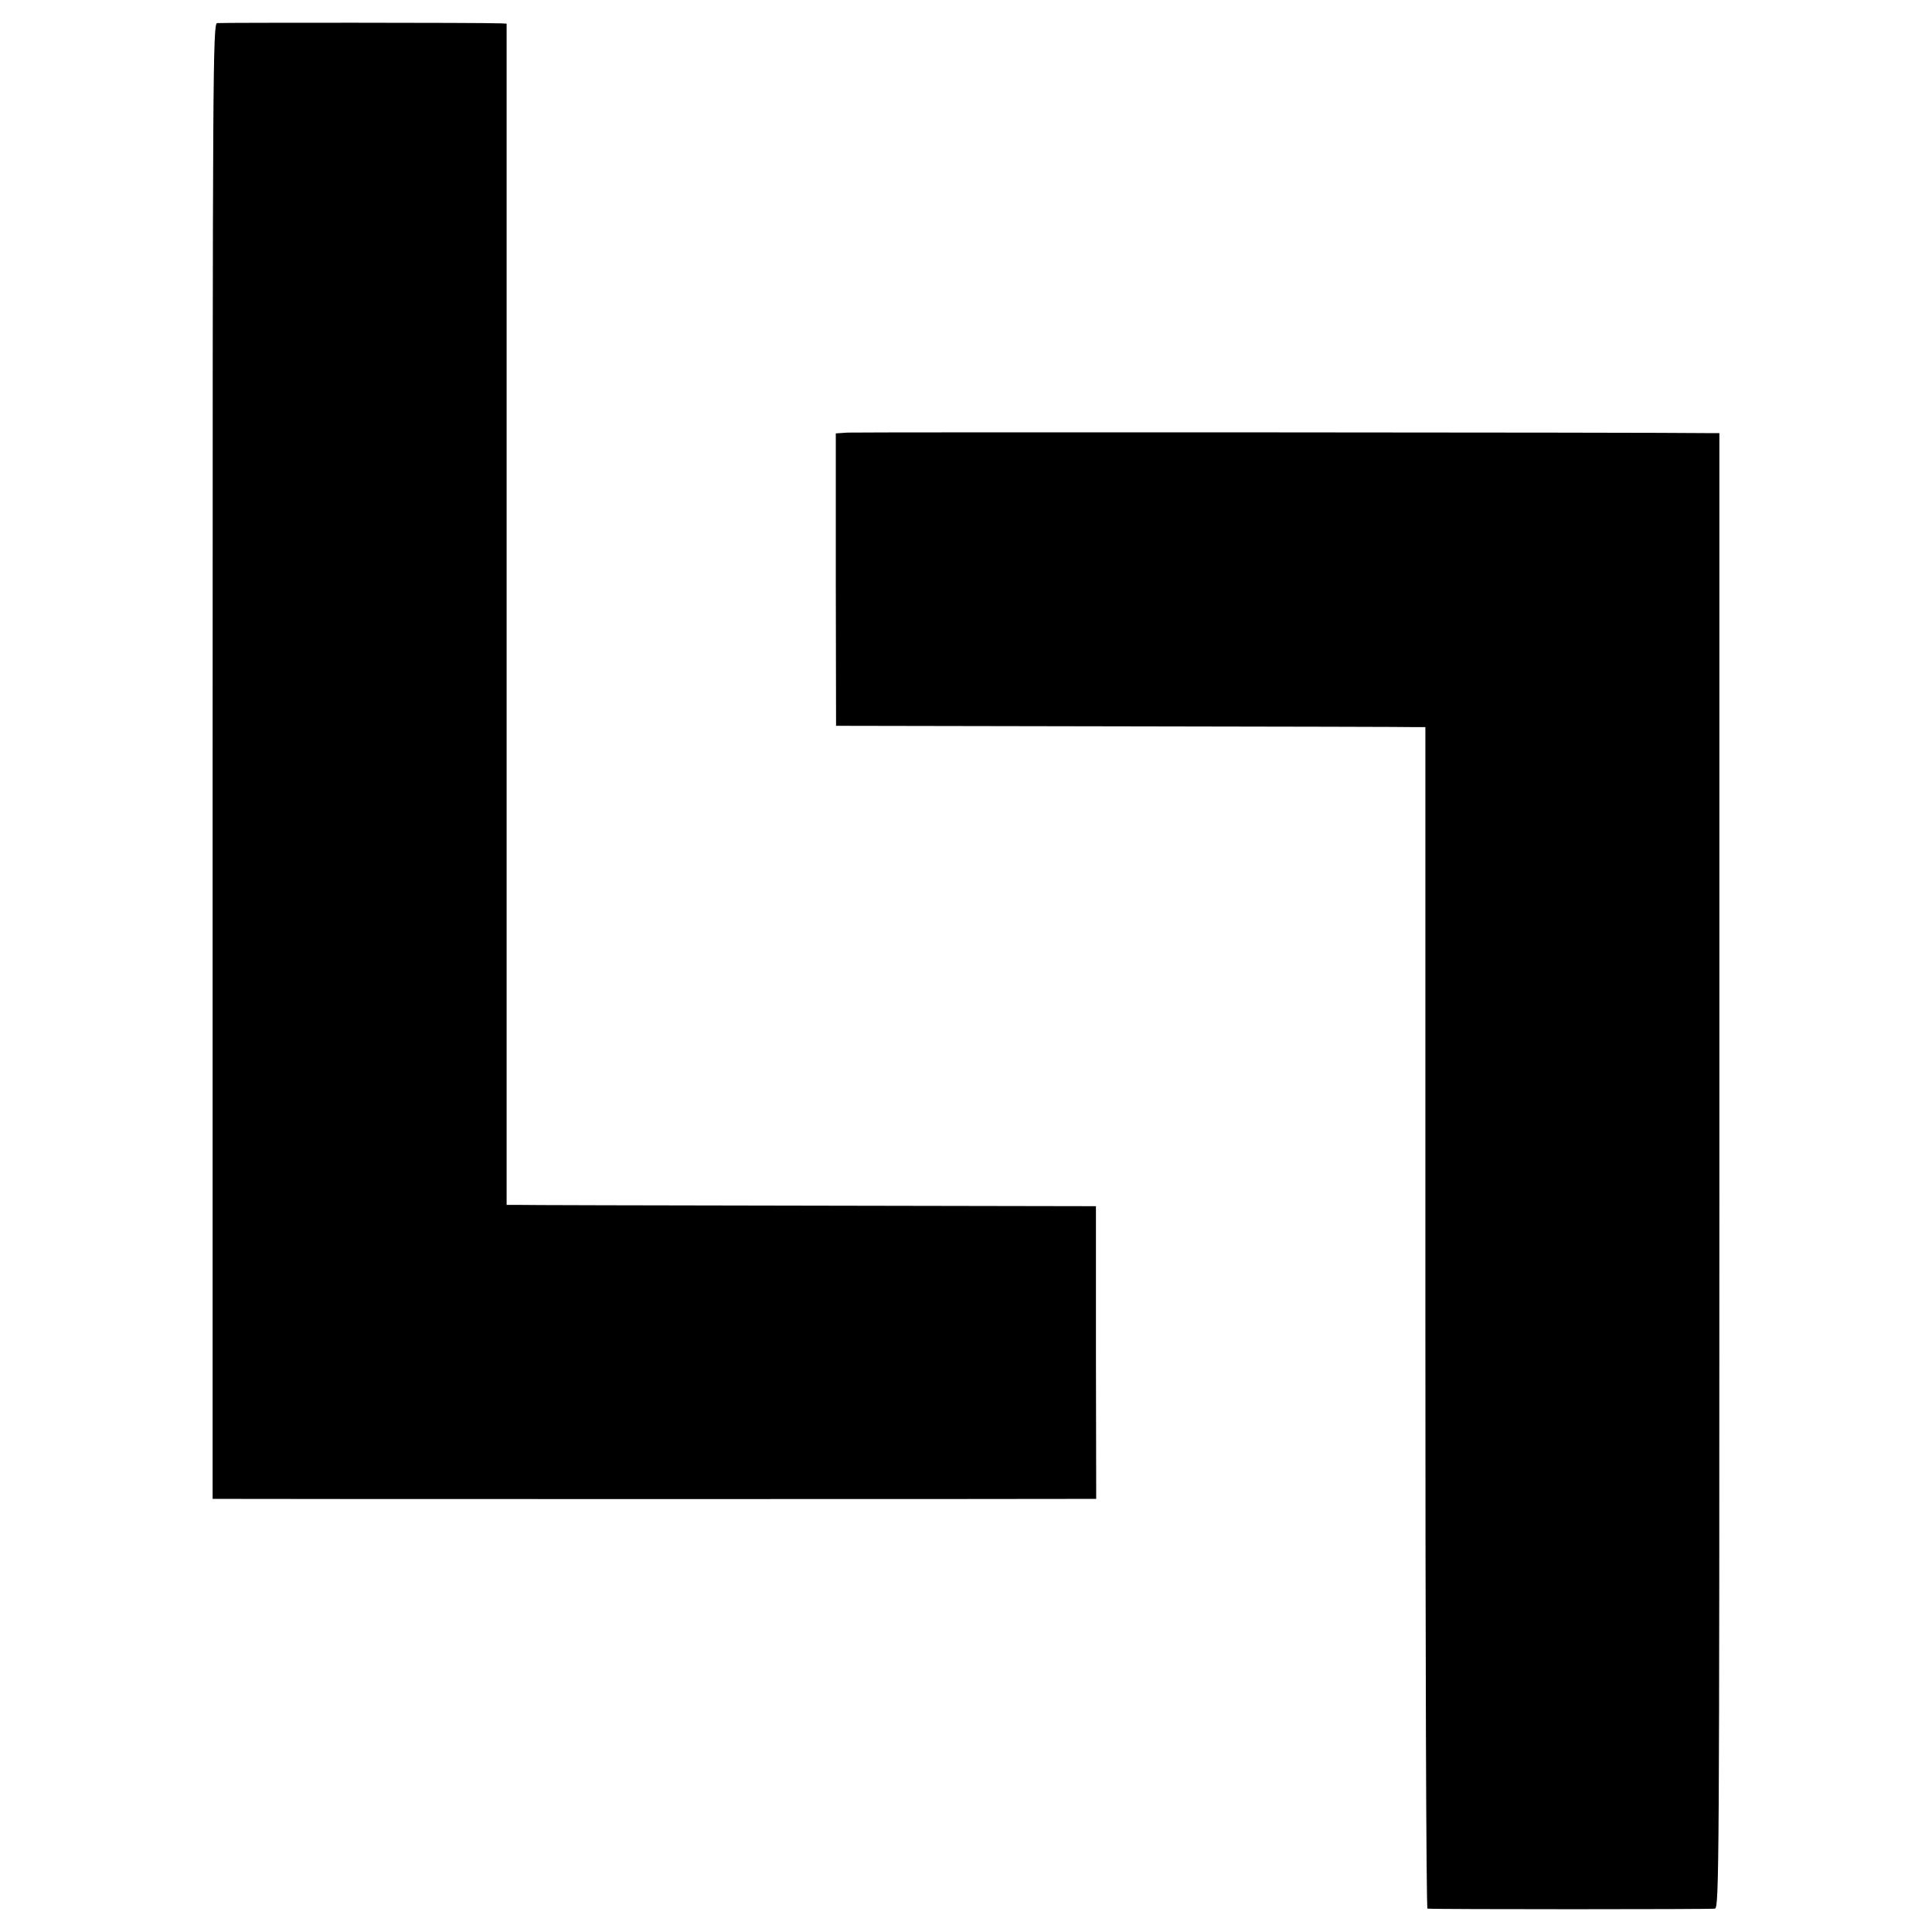 <svg version="1" xmlns="http://www.w3.org/2000/svg" width="981.333" height="981.333" viewBox="0 0 736 736"><path d="M82.7 8.8c-1.6.3-1.7 19-1.7 281.3V571h3.3c4.4.1 325.3.1 329.7 0h3.6l-.1-55.8v-55.7l-109-.2c-59.9-.1-110.5-.2-112.2-.3H193V9l-2.2-.1c-7.1-.3-106.7-.3-108.1-.1z"/><path d="M322.9 164.8l-4.5.3v55.7l.1 55.7 109 .2c60 .1 110.5.2 112.3.3h3.2v225c0 123.7.3 225 .8 225.1 2.7.3 108 .3 109.5 0 1.6-.3 1.7-14.5 1.7-281.2V165h-3.7c-19.7-.3-324.9-.4-328.4-.2z"/></svg>